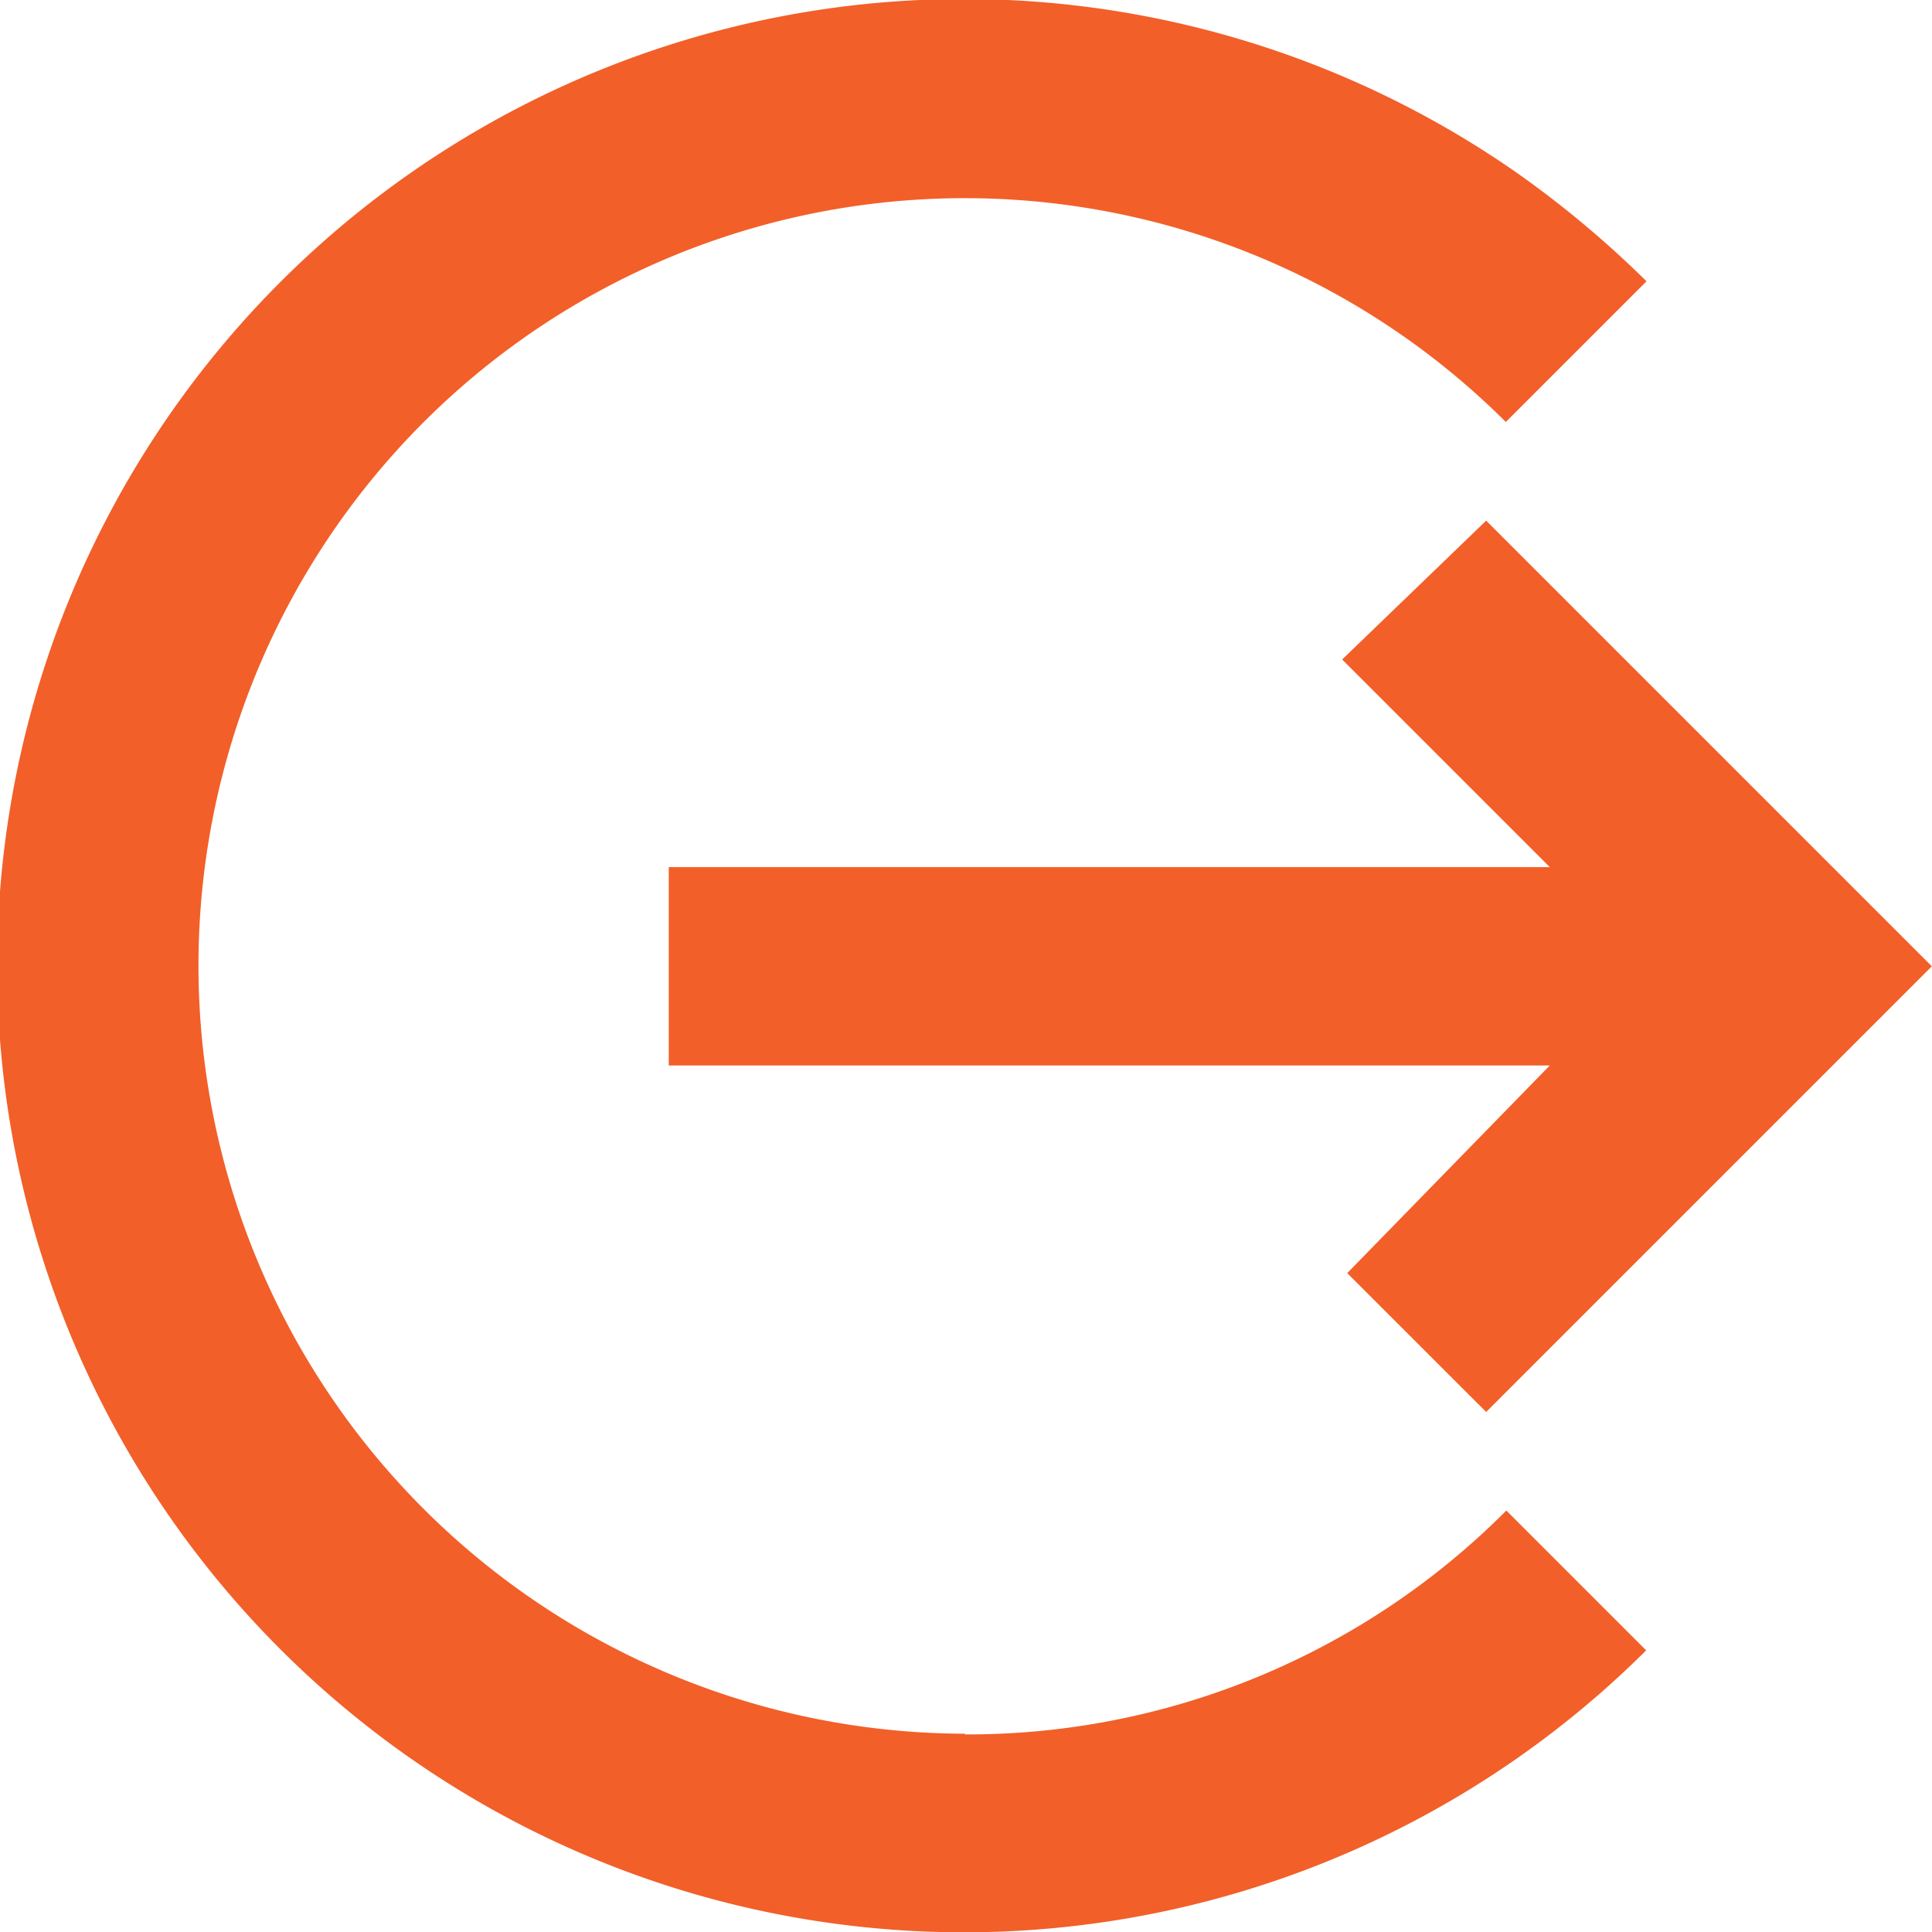 <svg xmlns="http://www.w3.org/2000/svg" width="22.109" height="22.109" viewBox="0 0 22.109 22.109">
  <g id="md-log-out" transform="translate(-3.375 -3.375)">
    <path id="Path_1692" data-name="Path 1692" d="M13.5,17.49H23.582l-2.318,2.376,1.59,1.589,5.1-5.1-5.1-5.1-1.648,1.589,2.376,2.376H13.5v2.274Z" transform="translate(-2.472 -1.922)" fill="#f25f29"/>
    <path id="Path_1693" data-name="Path 1693" d="M14.414,23.215a8.791,8.791,0,0,1-6.2-15,8.763,8.763,0,0,1,12.393-.011l1.61-1.61a11.735,11.735,0,0,0-1.472-1.233,11.062,11.062,0,1,0,1.468,16.9l-1.6-1.6a8.7,8.7,0,0,1-6.191,2.562Z" fill="#f25f29"/>
    <path id="Path_1694" data-name="Path 1694" d="M31.485,18.031l-.045-.045.045-.045.045.045Z" transform="translate(-6.851 -3.556)" fill="#f25f29"/>
  </g>
</svg>
